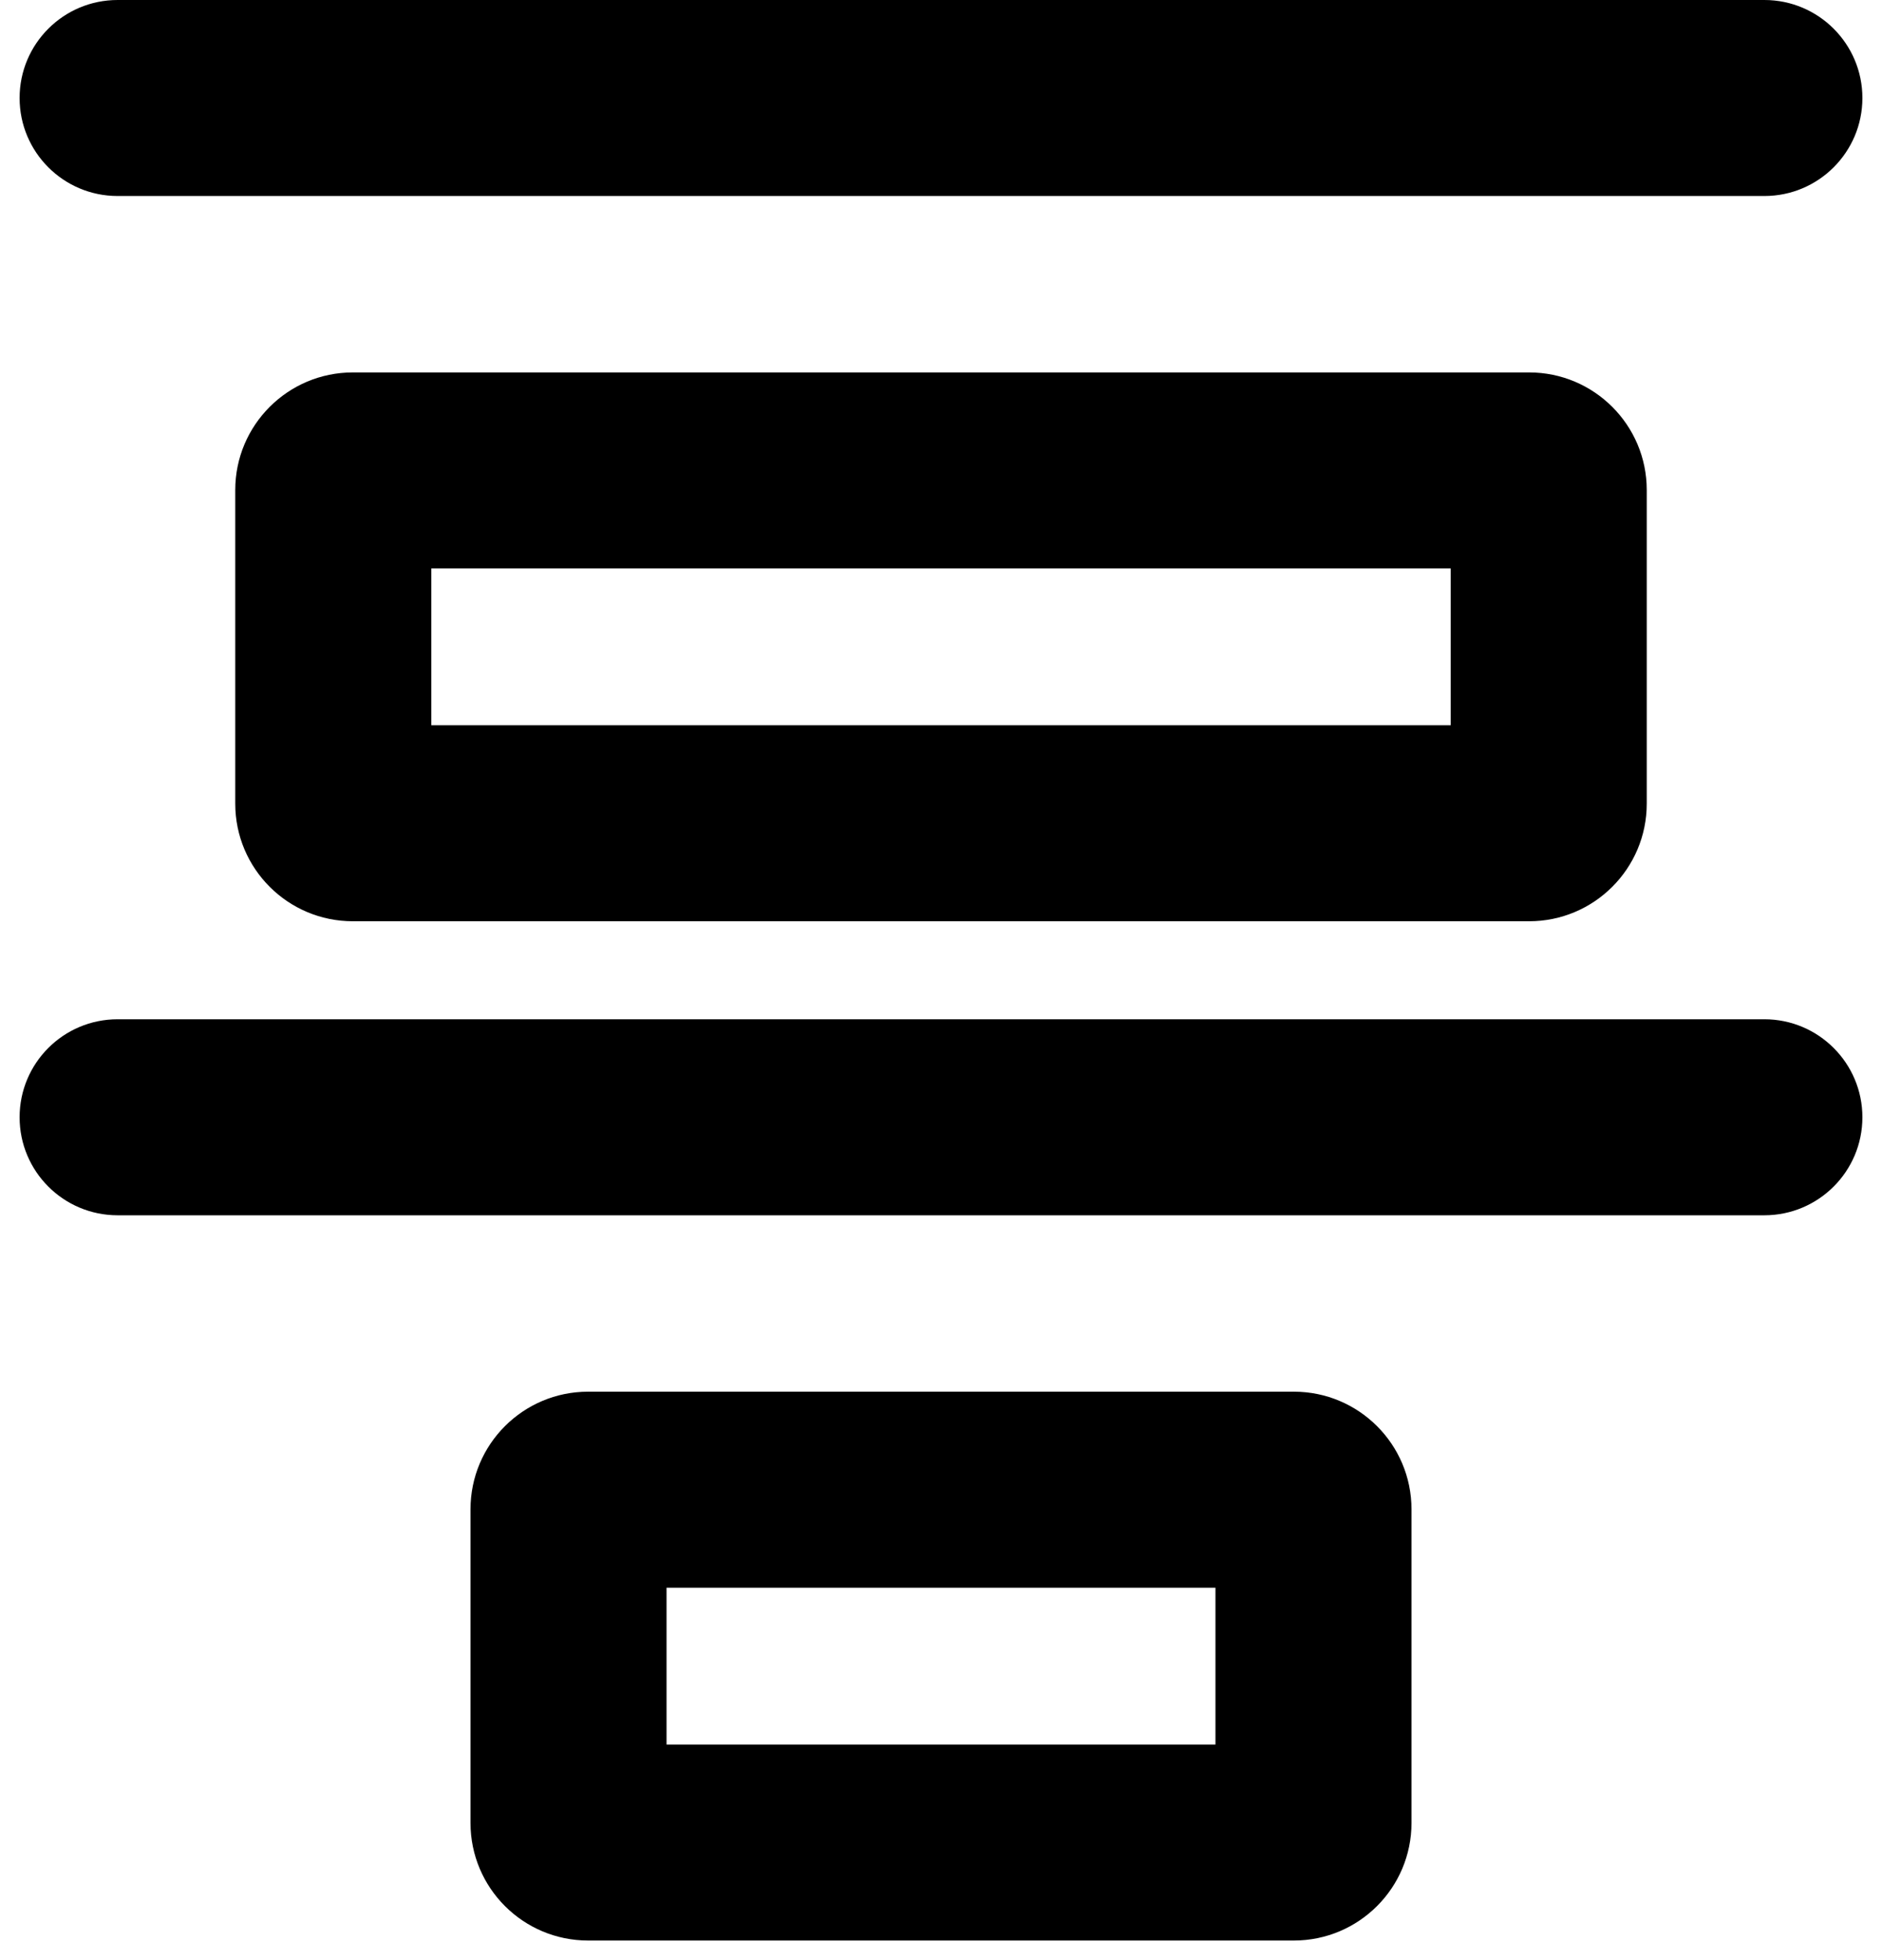 <svg width="24" height="25" viewBox="0 0 24 25" fill="none" xmlns="http://www.w3.org/2000/svg">
<path fill-rule="evenodd" clip-rule="evenodd" d="M6 19.25C6 18.422 6.671 17.75 7.5 17.75H16.5C17.328 17.75 18 18.422 18 19.25V23.25C18 24.078 17.328 24.75 16.5 24.75H7.5C6.671 24.75 6 24.078 6 23.25V19.25ZM8.5 22.25V20.25H15.5V22.25H8.5Z" fill="black"/>
<path d="M22.5 15.5C23.19 15.5 23.75 14.94 23.75 14.25C23.75 13.56 23.19 13 22.5 13L1.5 13C0.809 13 0.25 13.56 0.25 14.25C0.25 14.94 0.809 15.5 1.5 15.5L22.5 15.5Z" fill="black"/>
<path fill-rule="evenodd" clip-rule="evenodd" d="M3 6.25C3 5.422 3.671 4.75 4.5 4.75H19.5C20.328 4.75 21 5.422 21 6.25V10.25C21 11.078 20.328 11.75 19.5 11.75H4.5C3.671 11.75 3 11.078 3 10.25V6.25ZM5.5 9.25V7.25H18.5V9.25H5.5Z" fill="black"/>
<path d="M23.75 1.25C23.75 1.94 23.19 2.5 22.5 2.5H1.5C0.809 2.5 0.25 1.94 0.25 1.25C0.25 0.56 0.809 0 1.5 0H22.5C23.19 0 23.75 0.56 23.75 1.25Z" fill="black"/>
</svg>
